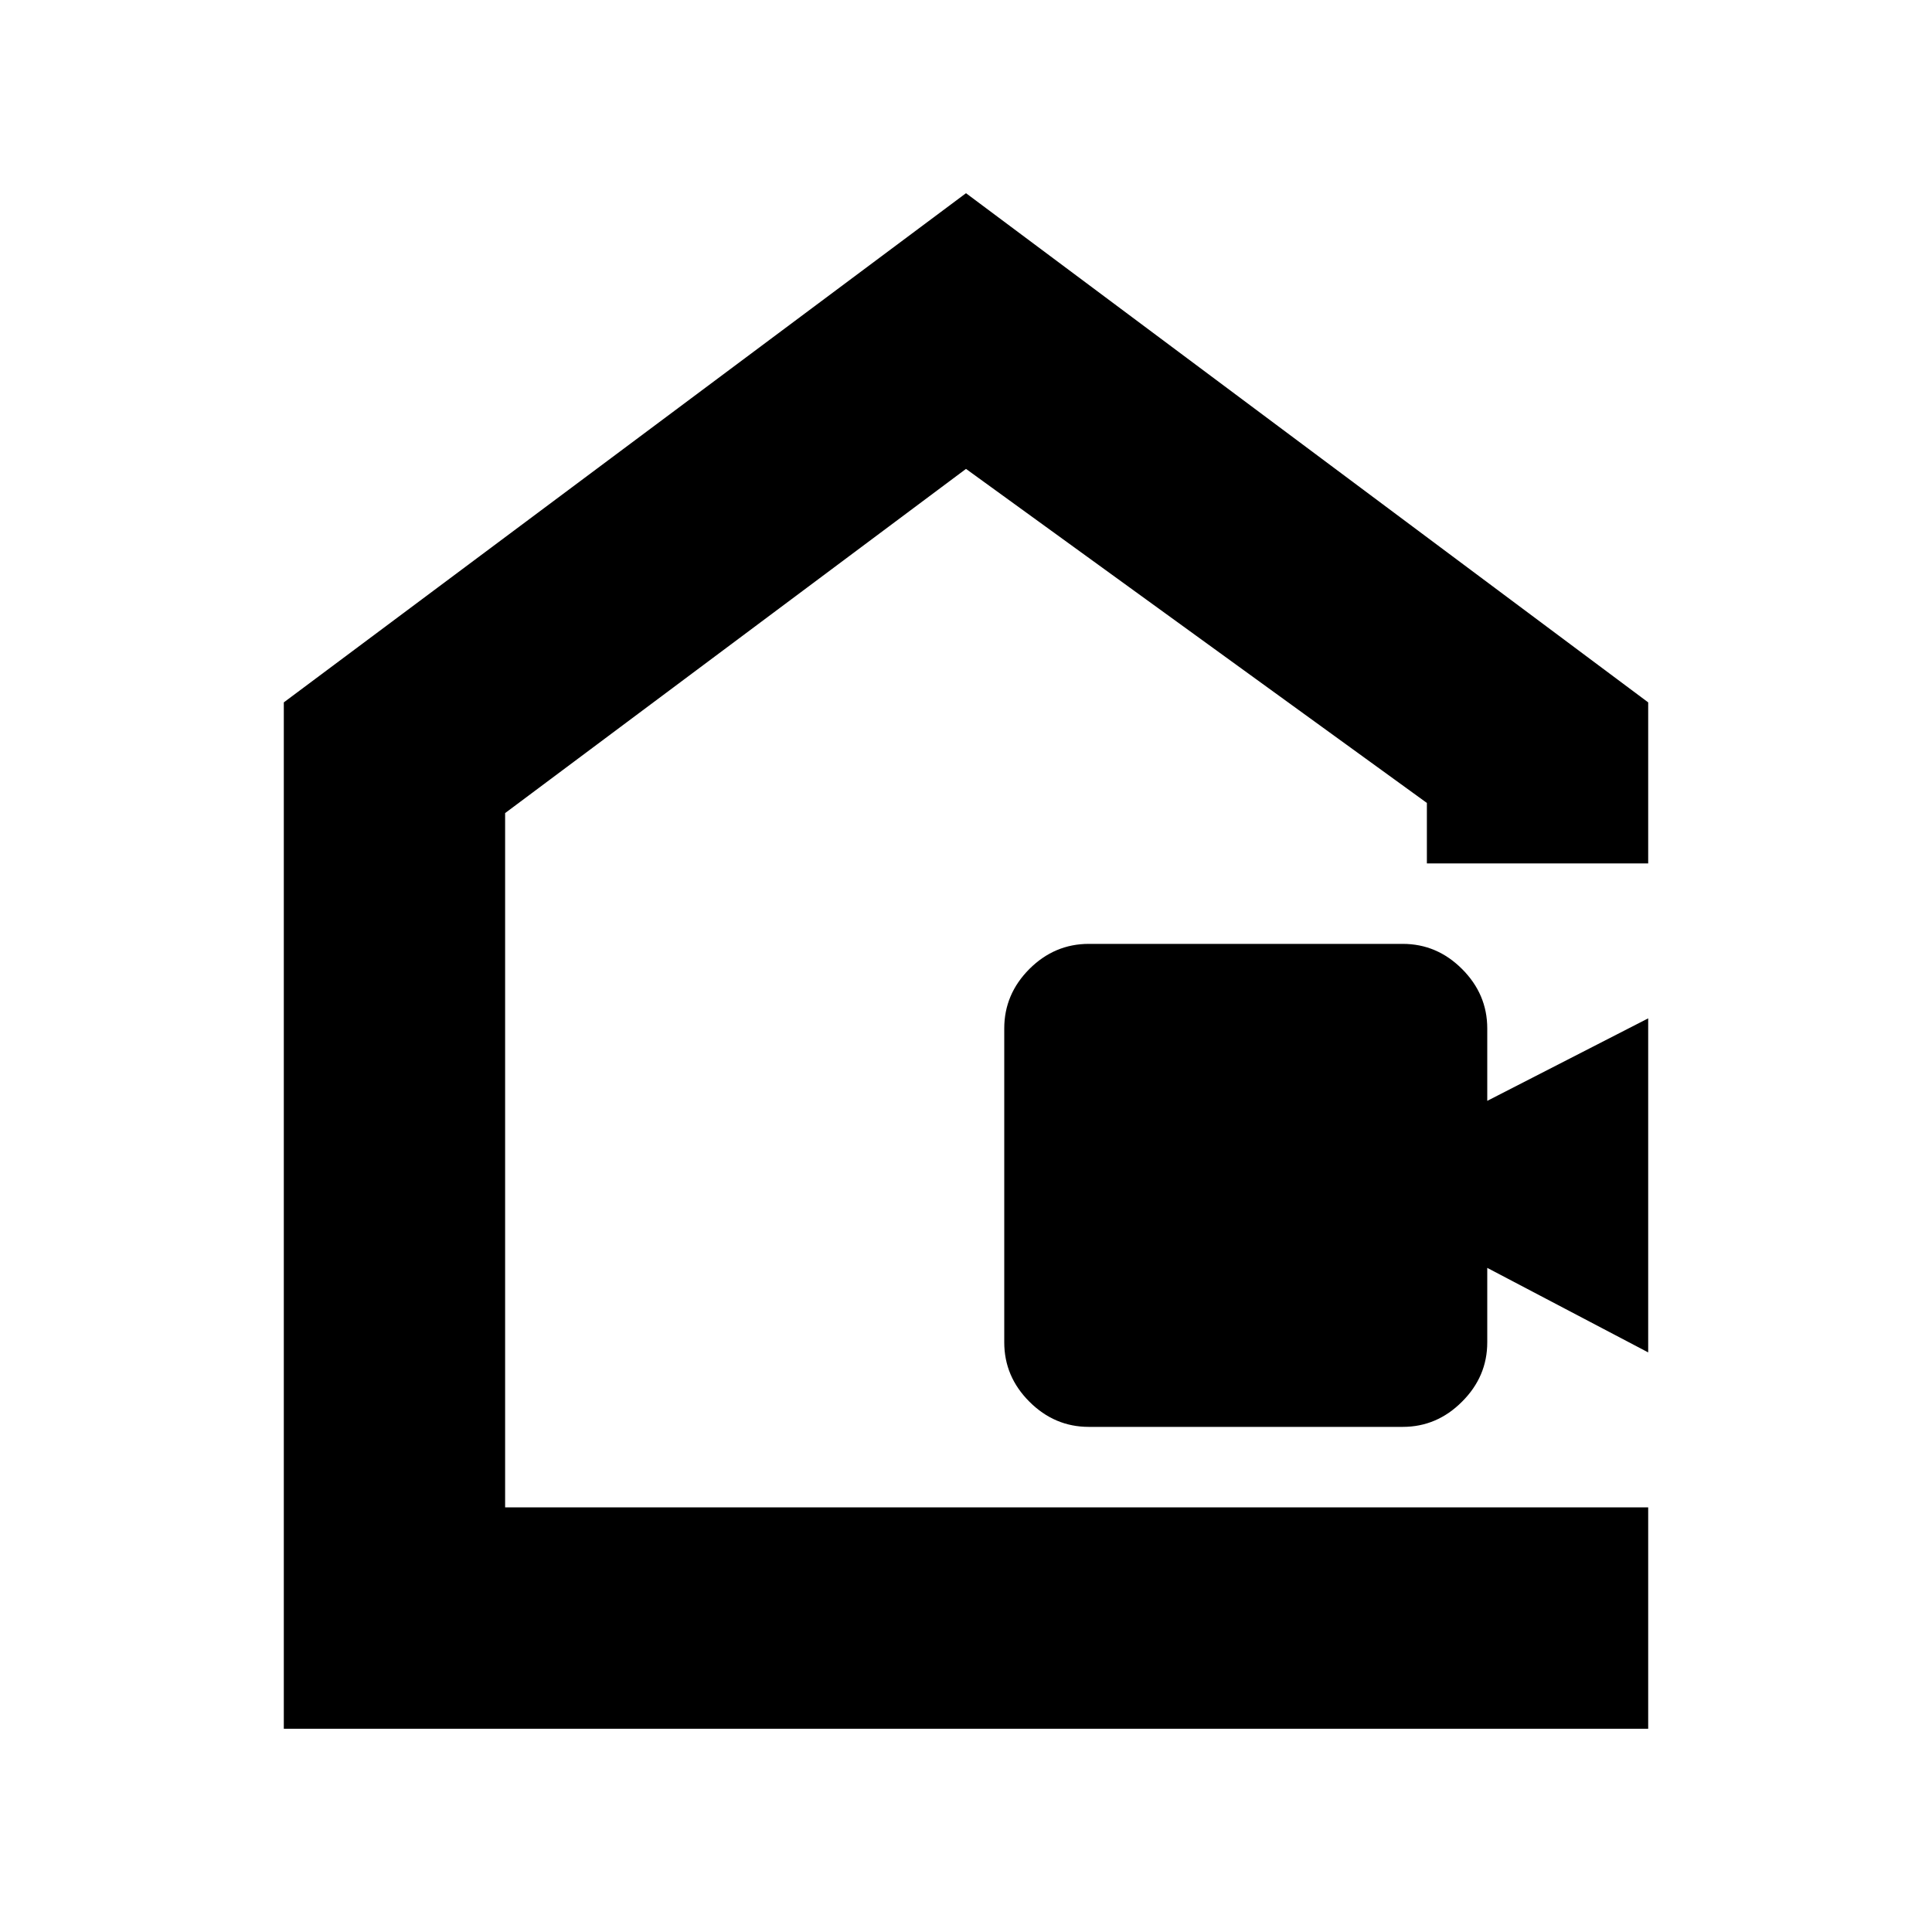 <svg xmlns="http://www.w3.org/2000/svg" height="20" width="20"><path d="M11.271 14.771Q10.917 14.771 10.656 14.51Q10.396 14.25 10.396 13.896V10.646Q10.396 10.292 10.656 10.031Q10.917 9.771 11.271 9.771H14.521Q14.875 9.771 15.135 10.031Q15.396 10.292 15.396 10.646V11.396L17.062 10.542V14L15.396 13.125V13.896Q15.396 14.25 15.135 14.51Q14.875 14.771 14.521 14.771ZM2.938 17.896V7.271L10 2L17.062 7.271V8.938H14.771V8.312L10 4.854L5.229 8.417V15.604H17.062V17.896ZM10 10.229Q10 10.229 10 10.229Q10 10.229 10 10.229Q10 10.229 10 10.229Q10 10.229 10 10.229Z"/></svg>